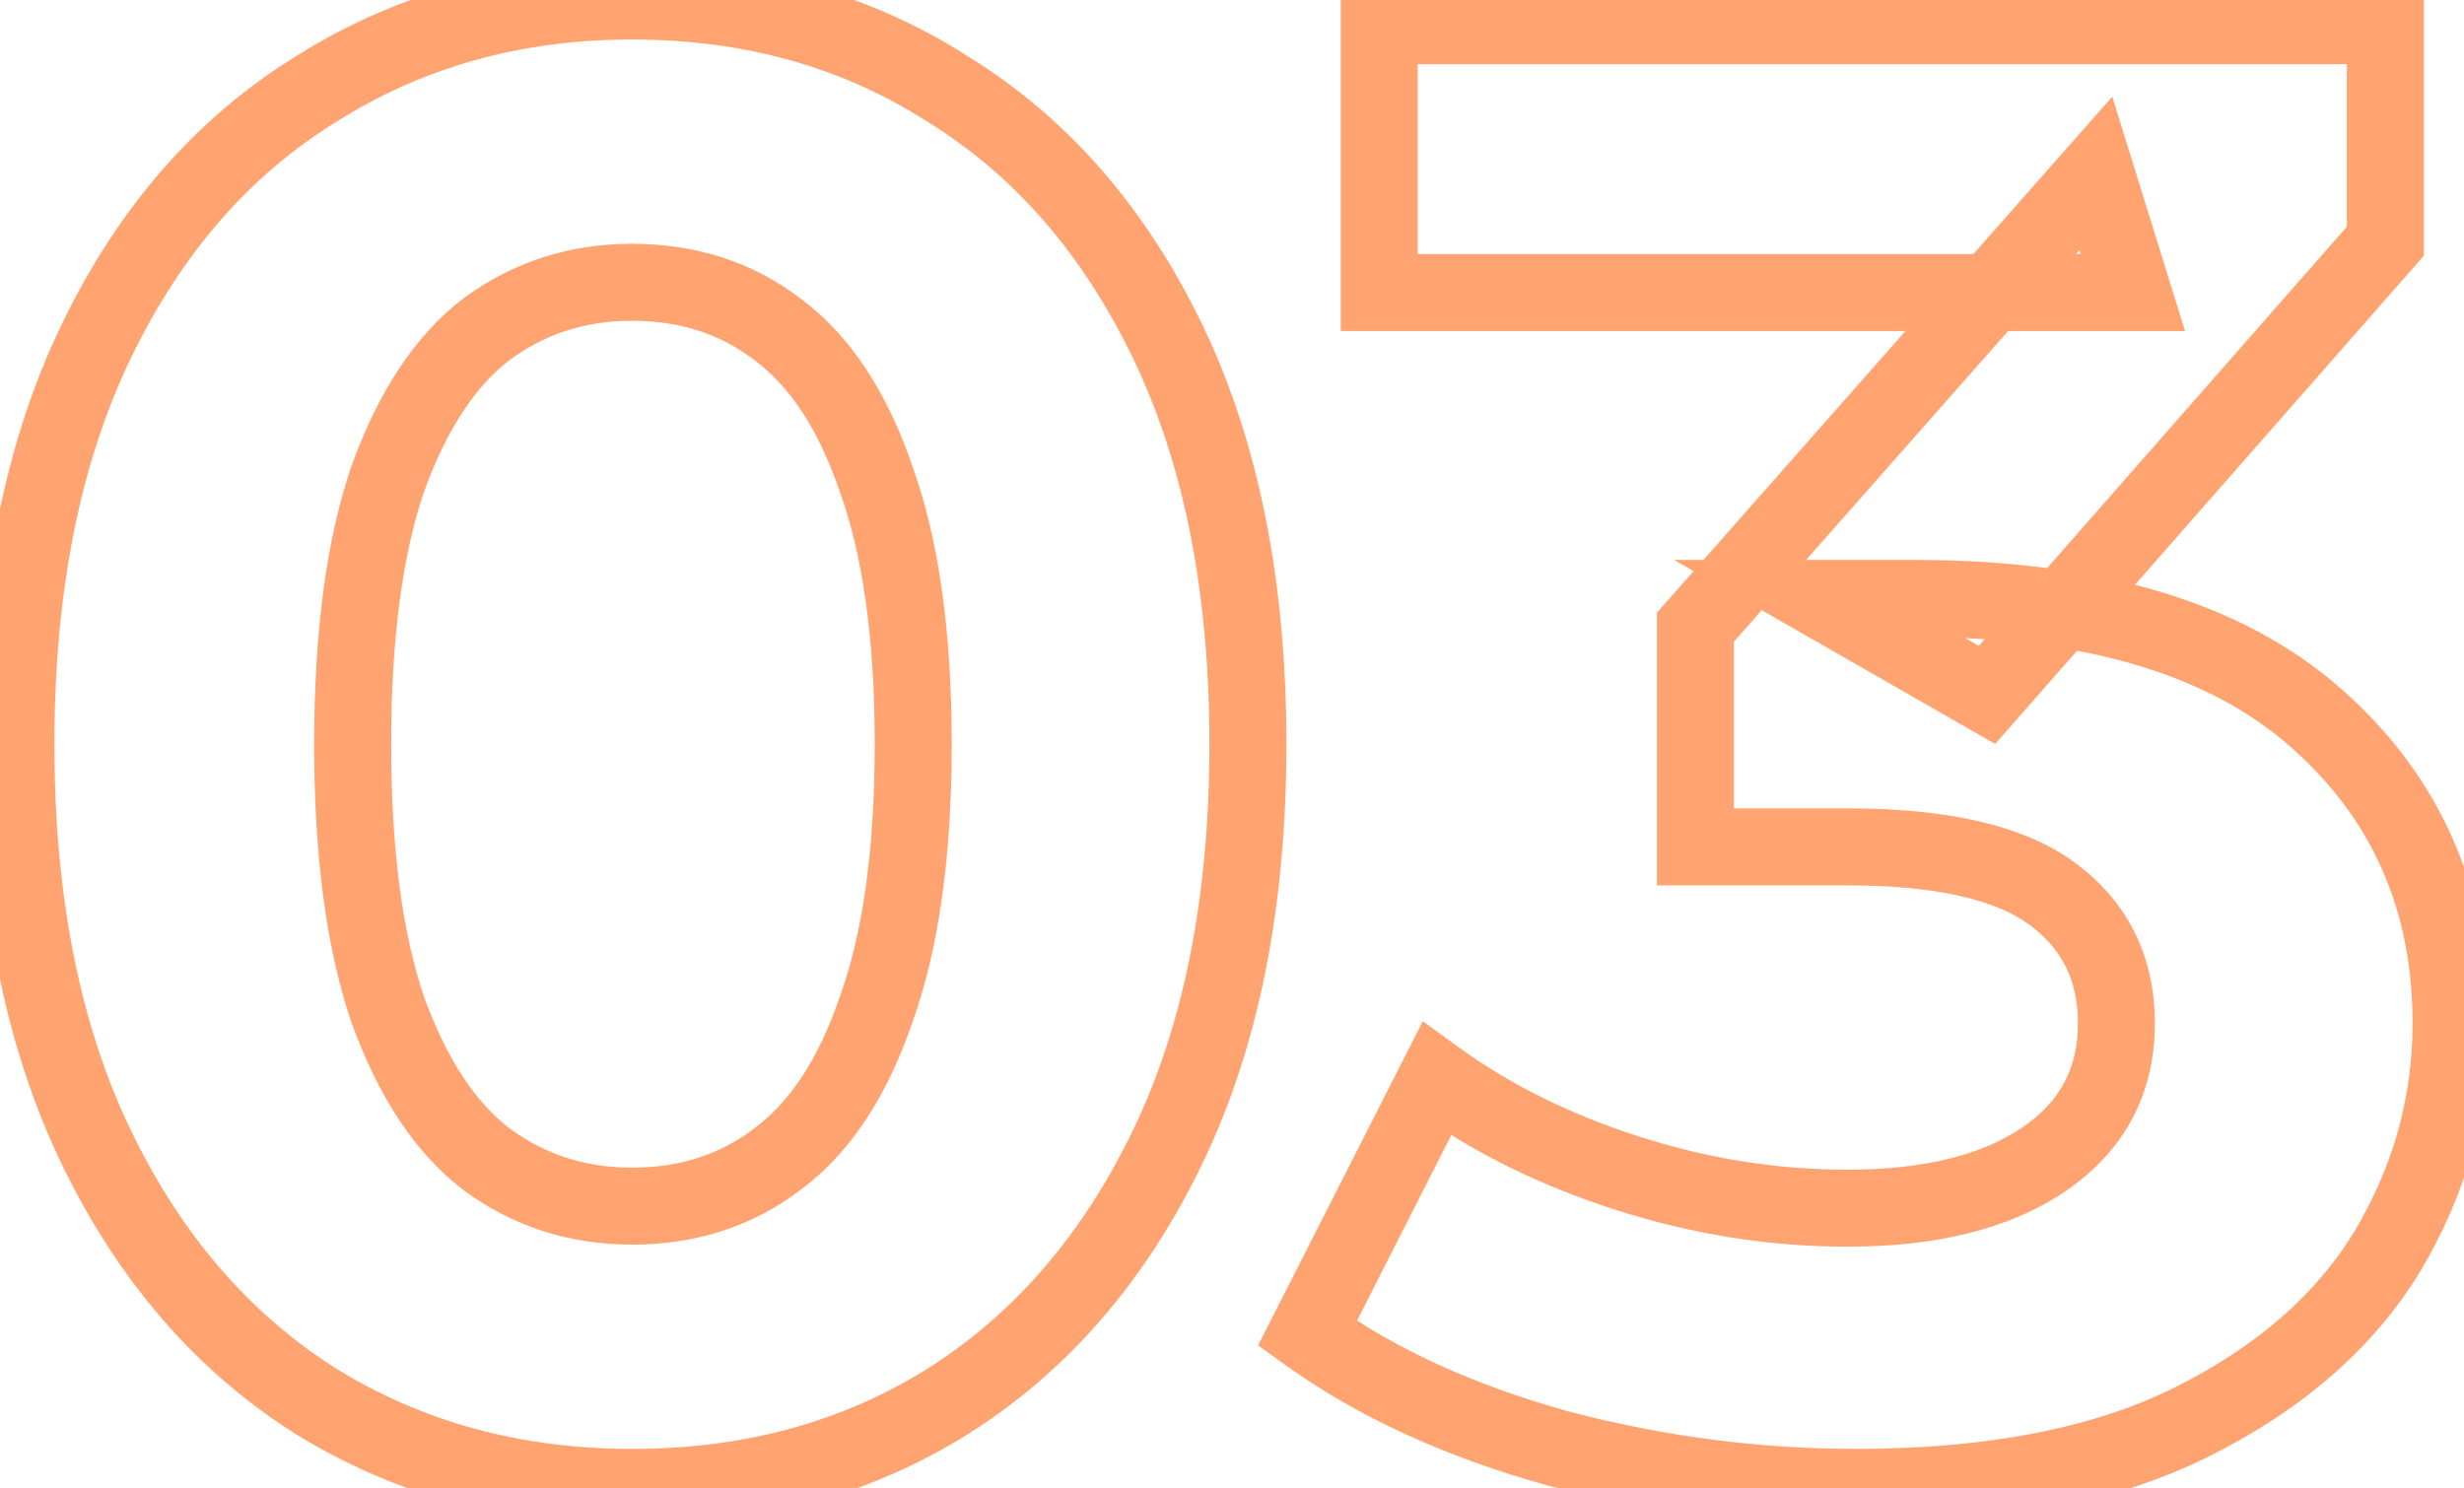 <svg width="96" height="58" viewBox="0 0 96 58" fill="none" xmlns="http://www.w3.org/2000/svg">
<mask id="path-1-outside-1_185_51" maskUnits="userSpaceOnUse" x="-1.5" y="-2" width="99" height="62" fill="black">
<rect fill="white" x="-1.5" y="-2" width="99" height="62"/>
<path d="M24.62 57.96C20.033 57.96 15.927 56.84 12.3 54.6C8.673 52.307 5.82 49 3.74 44.68C1.66 40.36 0.62 35.133 0.62 29C0.62 22.867 1.66 17.64 3.74 13.32C5.82 9 8.673 5.72 12.3 3.48C15.927 1.187 20.033 0.04 24.62 0.04C29.26 0.04 33.367 1.187 36.94 3.48C40.567 5.72 43.42 9 45.5 13.32C47.58 17.64 48.62 22.867 48.62 29C48.62 35.133 47.58 40.36 45.5 44.68C43.42 49 40.567 52.307 36.94 54.6C33.367 56.84 29.26 57.96 24.62 57.96ZM24.62 47C26.807 47 28.7 46.387 30.3 45.16C31.953 43.933 33.233 41.987 34.14 39.32C35.1 36.653 35.58 33.213 35.58 29C35.58 24.787 35.1 21.347 34.14 18.68C33.233 16.013 31.953 14.067 30.3 12.84C28.7 11.613 26.807 11 24.62 11C22.487 11 20.593 11.613 18.94 12.84C17.34 14.067 16.06 16.013 15.1 18.68C14.193 21.347 13.74 24.787 13.74 29C13.74 33.213 14.193 36.653 15.1 39.32C16.06 41.987 17.34 43.933 18.94 45.16C20.593 46.387 22.487 47 24.62 47ZM72.296 57.96C68.402 57.96 64.536 57.453 60.696 56.44C56.856 55.373 53.602 53.88 50.936 51.96L55.976 42.04C58.109 43.587 60.589 44.813 63.416 45.72C66.242 46.627 69.096 47.08 71.976 47.08C75.229 47.08 77.789 46.44 79.656 45.16C81.522 43.88 82.456 42.12 82.456 39.88C82.456 37.747 81.629 36.067 79.976 34.84C78.322 33.613 75.656 33 71.976 33H66.056V24.44L81.656 6.76L83.096 11.4L53.736 11.4L53.736 1L92.936 1V9.4L77.416 27.08L70.856 23.32H74.616C81.496 23.32 86.696 24.867 90.216 27.96C93.736 31.053 95.496 35.027 95.496 39.88C95.496 43.027 94.669 45.987 93.016 48.76C91.362 51.48 88.829 53.693 85.416 55.4C82.002 57.107 77.629 57.96 72.296 57.96Z"/>
</mask>
<path d="M12.3 54.6L11.498 55.868L11.505 55.872L11.512 55.876L12.3 54.6ZM3.74 44.68L2.389 45.331L3.74 44.68ZM3.74 13.32L5.091 13.971L3.74 13.32ZM12.3 3.48L13.088 4.756L13.095 4.752L13.102 4.748L12.3 3.48ZM36.94 3.48L36.13 4.742L36.141 4.749L36.152 4.756L36.94 3.48ZM45.5 13.32L44.148 13.971L45.5 13.32ZM45.5 44.68L44.148 44.029L45.5 44.68ZM36.94 54.6L37.737 55.871L37.742 55.868L36.94 54.6ZM30.3 45.16L29.406 43.955L29.397 43.962L29.387 43.97L30.3 45.16ZM34.14 39.32L32.729 38.812L32.724 38.825L32.72 38.837L34.14 39.32ZM34.14 18.68L32.72 19.163L32.724 19.175L32.729 19.188L34.14 18.68ZM30.3 12.84L29.387 14.03L29.397 14.038L29.406 14.045L30.3 12.84ZM18.94 12.84L18.046 11.635L18.037 11.642L18.027 11.65L18.94 12.84ZM15.1 18.68L13.689 18.172L13.684 18.184L13.68 18.197L15.1 18.68ZM15.1 39.32L13.68 39.803L13.684 39.816L13.689 39.828L15.1 39.32ZM18.94 45.16L18.027 46.35L18.037 46.358L18.046 46.365L18.94 45.16ZM24.62 56.46C20.29 56.46 16.46 55.406 13.088 53.324L11.512 55.876C15.393 58.274 19.777 59.46 24.62 59.46L24.62 56.46ZM13.102 53.332C9.74 51.206 7.064 48.127 5.091 44.029L2.389 45.331C4.576 49.873 7.607 53.407 11.498 55.868L13.102 53.332ZM5.091 44.029C3.133 39.961 2.12 34.969 2.12 29H-0.88C-0.88 35.298 0.187 40.759 2.389 45.331L5.091 44.029ZM2.12 29C2.12 23.031 3.133 18.039 5.091 13.971L2.389 12.669C0.187 17.241 -0.88 22.702 -0.88 29H2.12ZM5.091 13.971C7.063 9.876 9.735 6.827 13.088 4.756L11.512 2.204C7.612 4.612 4.577 8.124 2.389 12.669L5.091 13.971ZM13.102 4.748C16.472 2.617 20.297 1.54 24.62 1.54V-1.46C19.77 -1.46 15.382 -0.243 11.498 2.212L13.102 4.748ZM24.62 1.54C29 1.54 32.821 2.619 36.13 4.742L37.75 2.218C33.913 -0.245 29.52 -1.46 24.62 -1.46V1.54ZM36.152 4.756C39.505 6.827 42.177 9.876 44.148 13.971L46.852 12.669C44.663 8.124 41.628 4.612 37.728 2.204L36.152 4.756ZM44.148 13.971C46.107 18.039 47.12 23.031 47.12 29H50.12C50.12 22.702 49.053 17.241 46.852 12.669L44.148 13.971ZM47.12 29C47.12 34.969 46.107 39.961 44.148 44.029L46.852 45.331C49.053 40.759 50.12 35.298 50.12 29H47.12ZM44.148 44.029C42.176 48.127 39.5 51.206 36.138 53.332L37.742 55.868C41.633 53.407 44.664 49.873 46.852 45.331L44.148 44.029ZM36.143 53.329C32.832 55.405 29.007 56.46 24.62 56.46L24.62 59.46C29.513 59.46 33.901 58.275 37.737 55.871L36.143 53.329ZM24.62 48.5C27.107 48.5 29.328 47.795 31.213 46.35L29.387 43.97C28.072 44.978 26.506 45.5 24.62 45.5V48.5ZM31.194 46.365C33.167 44.901 34.591 42.654 35.56 39.803L32.72 38.837C31.876 41.319 30.74 42.966 29.406 43.955L31.194 46.365ZM35.551 39.828C36.591 36.94 37.08 33.31 37.08 29H34.08C34.08 33.116 33.609 36.367 32.729 38.812L35.551 39.828ZM37.08 29C37.08 24.689 36.591 21.06 35.551 18.172L32.729 19.188C33.609 21.633 34.08 24.884 34.08 29H37.08ZM35.56 18.197C34.591 15.345 33.167 13.099 31.194 11.635L29.406 14.045C30.74 15.034 31.876 16.681 32.72 19.163L35.56 18.197ZM31.213 11.65C29.328 10.205 27.107 9.5 24.62 9.5V12.5C26.506 12.5 28.072 13.022 29.387 14.03L31.213 11.65ZM24.62 9.5C22.177 9.5 19.968 10.21 18.046 11.635L19.834 14.045C21.219 13.017 22.796 12.5 24.62 12.5V9.5ZM18.027 11.65C16.124 13.109 14.708 15.34 13.689 18.172L16.511 19.188C17.412 16.687 18.556 15.025 19.853 14.03L18.027 11.65ZM13.68 18.197C12.701 21.076 12.24 24.696 12.24 29H15.24C15.24 24.878 15.686 21.617 16.52 19.163L13.68 18.197ZM12.24 29C12.24 33.304 12.701 36.924 13.68 39.803L16.52 38.837C15.686 36.383 15.24 33.122 15.24 29H12.24ZM13.689 39.828C14.708 42.66 16.124 44.891 18.027 46.35L19.853 43.97C18.556 42.975 17.412 41.313 16.511 38.812L13.689 39.828ZM18.046 46.365C19.968 47.79 22.177 48.5 24.62 48.5V45.5C22.796 45.5 21.219 44.983 19.834 43.955L18.046 46.365ZM60.696 56.44L60.294 57.885L60.303 57.888L60.313 57.89L60.696 56.44ZM50.936 51.96L49.598 51.281L49.016 52.426L50.059 53.177L50.936 51.96ZM55.976 42.04L56.856 40.826L55.434 39.795L54.638 41.361L55.976 42.04ZM63.416 45.72L62.958 47.148L63.416 45.72ZM79.656 45.16L80.504 46.397L79.656 45.16ZM66.056 33H64.556V34.5H66.056V33ZM66.056 24.44L64.931 23.448L64.556 23.873L64.556 24.44H66.056ZM81.656 6.76L83.088 6.315L82.297 3.766L80.531 5.768L81.656 6.76ZM83.096 11.4V12.9H85.132L84.528 10.955L83.096 11.4ZM53.736 11.4L52.236 11.4V12.9H53.736V11.4ZM53.736 1V-0.5L52.236 -0.5V1L53.736 1ZM92.936 1H94.436V-0.5H92.936V1ZM92.936 9.4L94.063 10.39L94.436 9.965V9.4H92.936ZM77.416 27.08L76.67 28.381L77.734 28.991L78.543 28.07L77.416 27.08ZM70.856 23.32V21.82H65.222L70.11 24.621L70.856 23.32ZM90.216 27.96L89.225 29.087L90.216 27.96ZM93.016 48.76L94.297 49.539L94.304 49.528L93.016 48.76ZM85.416 55.4L84.745 54.058L85.416 55.4ZM72.296 56.46C68.534 56.46 64.796 55.971 61.078 54.99L60.313 57.89C64.275 58.936 68.27 59.46 72.296 59.46V56.46ZM61.097 54.995C57.392 53.966 54.308 52.54 51.812 50.743L50.059 53.177C52.896 55.22 56.319 56.781 60.294 57.885L61.097 54.995ZM52.273 52.639L57.313 42.719L54.638 41.361L49.598 51.281L52.273 52.639ZM55.095 43.254C57.372 44.905 59.998 46.199 62.958 47.148L63.874 44.292C61.179 43.428 58.846 42.268 56.856 40.826L55.095 43.254ZM62.958 47.148C65.928 48.101 68.935 48.58 71.976 48.58V45.58C69.256 45.58 66.557 45.152 63.874 44.292L62.958 47.148ZM71.976 48.58C75.405 48.58 78.3 47.908 80.504 46.397L78.807 43.923C77.278 44.972 75.053 45.58 71.976 45.58V48.58ZM80.504 46.397C82.773 44.841 83.956 42.621 83.956 39.88H80.956C80.956 41.619 80.271 42.919 78.807 43.923L80.504 46.397ZM83.956 39.88C83.956 37.292 82.92 35.157 80.869 33.635L79.082 36.045C80.338 36.977 80.956 38.201 80.956 39.88H83.956ZM80.869 33.635C78.823 32.117 75.754 31.5 71.976 31.5V34.5C75.557 34.5 77.822 35.11 79.082 36.045L80.869 33.635ZM71.976 31.5H66.056V34.5H71.976V31.5ZM67.556 33V24.44H64.556V33H67.556ZM67.18 25.432L82.78 7.752L80.531 5.768L64.931 23.448L67.18 25.432ZM80.223 7.205L81.663 11.845L84.528 10.955L83.088 6.315L80.223 7.205ZM83.096 9.9L53.736 9.9V12.9L83.096 12.9V9.9ZM55.236 11.4L55.236 1L52.236 1L52.236 11.4L55.236 11.4ZM53.736 2.5L92.936 2.5V-0.5L53.736 -0.5L53.736 2.5ZM91.436 1V9.4H94.436V1H91.436ZM91.808 8.41L76.288 26.09L78.543 28.07L94.063 10.39L91.808 8.41ZM78.162 25.779L71.602 22.019L70.11 24.621L76.67 28.381L78.162 25.779ZM70.856 24.82H74.616L74.616 21.82H70.856L70.856 24.82ZM74.616 24.82C81.298 24.82 86.083 26.325 89.225 29.087L91.206 26.833C87.308 23.408 81.693 21.82 74.616 21.82L74.616 24.82ZM89.225 29.087C92.408 31.884 93.996 35.441 93.996 39.88H96.996C96.996 34.613 95.063 30.223 91.206 26.833L89.225 29.087ZM93.996 39.88C93.996 42.749 93.246 45.444 91.727 47.992L94.304 49.528C96.092 46.529 96.996 43.304 96.996 39.88H93.996ZM91.734 47.981C90.254 50.415 87.956 52.453 84.745 54.058L86.086 56.742C89.702 54.934 92.471 52.545 94.297 49.539L91.734 47.981ZM84.745 54.058C81.606 55.628 77.483 56.46 72.296 56.46V59.46C77.775 59.46 82.399 58.585 86.086 56.742L84.745 54.058Z" fill="#FFA471" mask="url(#path-1-outside-1_185_51)"/>
</svg>
